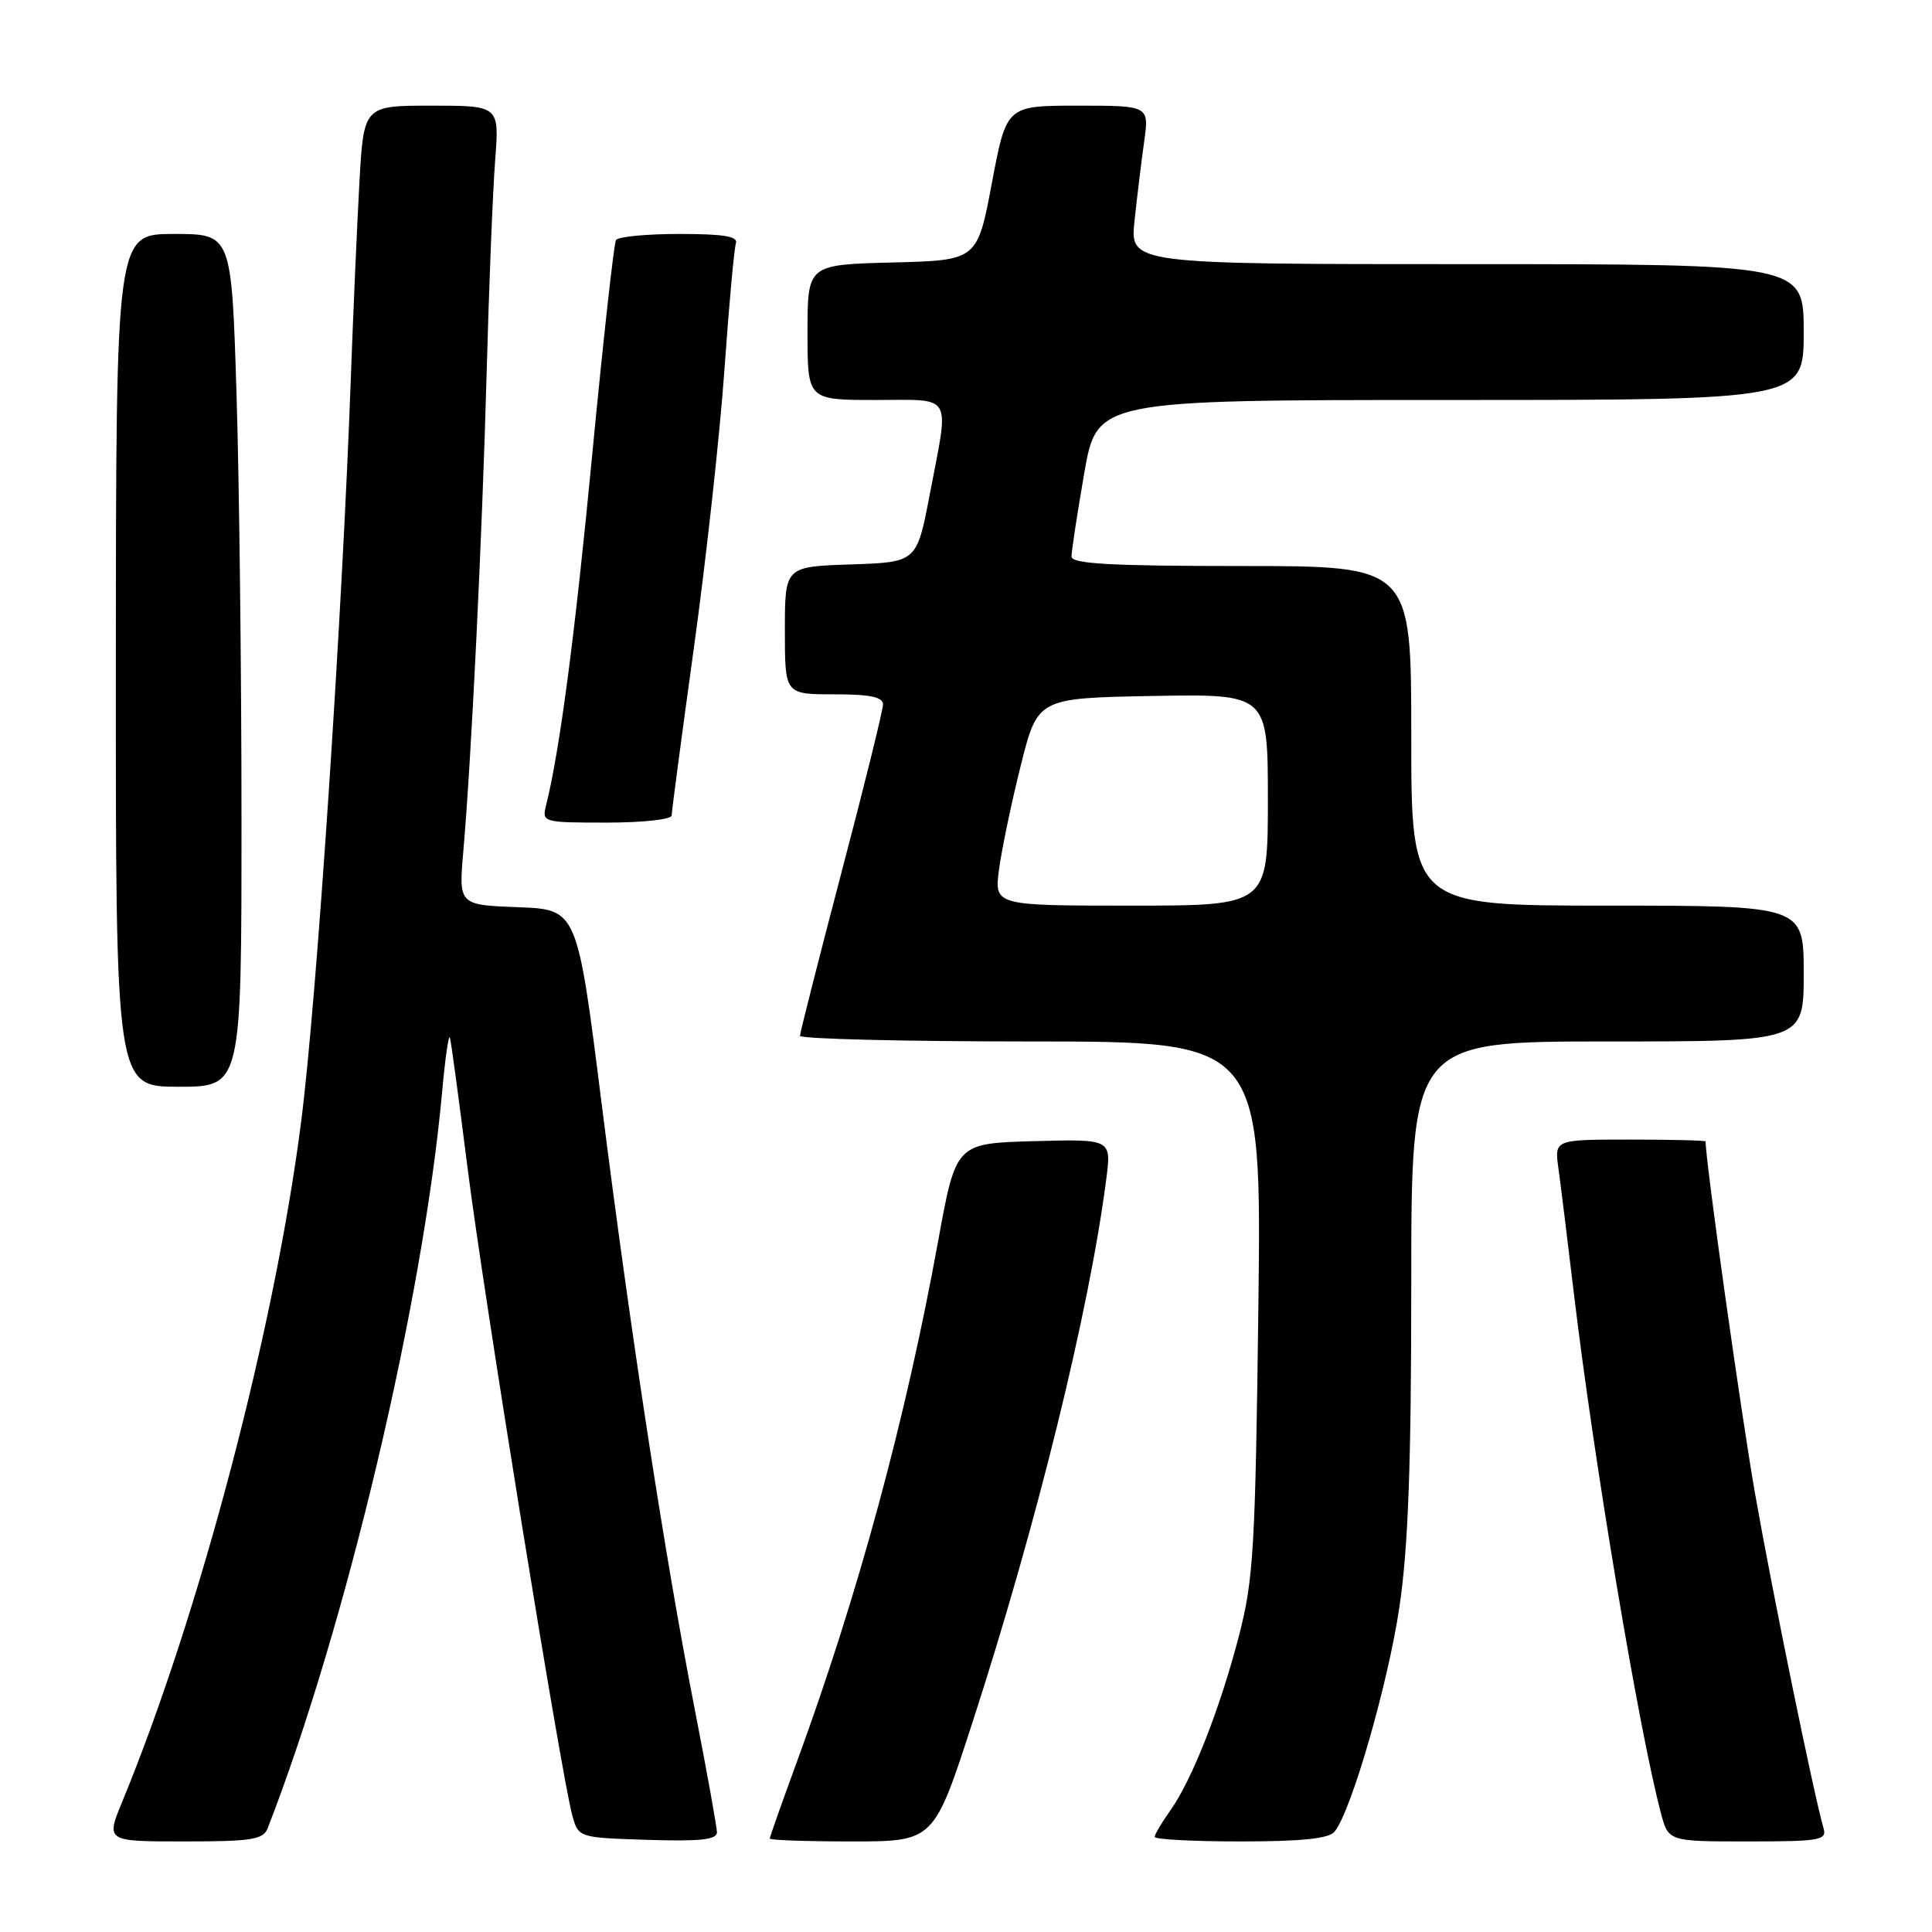 <?xml version="1.0" encoding="UTF-8" standalone="no"?>
<!DOCTYPE svg PUBLIC "-//W3C//DTD SVG 1.1//EN" "http://www.w3.org/Graphics/SVG/1.1/DTD/svg11.dtd" >
<svg xmlns="http://www.w3.org/2000/svg" xmlns:xlink="http://www.w3.org/1999/xlink" version="1.1" viewBox="0 0 256 256">
 <g >
 <path fill="currentColor"
d=" M 35.47 242.25 C 45.86 215.52 56.10 172.29 58.60 144.50 C 59.00 140.10 59.46 136.95 59.62 137.50 C 59.78 138.05 60.81 145.70 61.92 154.50 C 63.98 170.97 74.36 235.16 75.82 240.50 C 76.64 243.50 76.64 243.50 85.82 243.79 C 92.79 244.01 95.00 243.77 95.00 242.79 C 94.99 242.08 93.67 234.75 92.06 226.50 C 88.09 206.20 83.56 176.71 79.69 146.00 C 76.48 120.50 76.48 120.50 68.63 120.21 C 60.77 119.91 60.77 119.91 61.40 112.71 C 62.47 100.36 63.88 71.41 64.48 49.50 C 64.79 37.95 65.30 25.24 65.61 21.25 C 66.17 14.00 66.17 14.00 57.18 14.00 C 48.19 14.00 48.19 14.00 47.62 24.25 C 47.31 29.89 46.80 41.47 46.49 50.00 C 45.34 81.89 41.97 132.45 39.92 148.50 C 36.43 175.94 26.48 213.79 16.19 238.75 C 14.03 244.00 14.03 244.00 24.41 244.00 C 33.37 244.00 34.88 243.76 35.47 242.25 Z  M 128.85 228.25 C 137.37 201.97 144.34 173.70 146.59 156.21 C 147.27 150.93 147.27 150.93 136.97 151.21 C 126.66 151.50 126.66 151.50 124.30 164.50 C 120.01 188.07 113.71 211.28 105.62 233.37 C 103.63 238.80 102.00 243.41 102.00 243.62 C 102.00 243.83 106.89 244.00 112.87 244.00 C 123.74 244.00 123.74 244.00 128.85 228.25 Z  M 176.83 242.71 C 179.04 240.04 183.93 223.11 185.44 212.87 C 186.60 204.95 187.00 194.07 187.00 170.12 C 187.00 138.00 187.00 138.00 213.00 138.00 C 239.00 138.00 239.00 138.00 239.00 129.00 C 239.00 120.00 239.00 120.00 213.00 120.00 C 187.00 120.00 187.00 120.00 187.00 97.50 C 187.00 75.00 187.00 75.00 164.50 75.00 C 147.18 75.00 142.00 74.71 141.98 73.75 C 141.98 73.06 142.73 68.11 143.66 62.75 C 145.35 53.00 145.35 53.00 192.17 53.00 C 239.00 53.00 239.00 53.00 239.00 44.00 C 239.00 35.00 239.00 35.00 194.36 35.00 C 149.72 35.00 149.72 35.00 150.33 29.25 C 150.67 26.09 151.24 21.36 151.61 18.75 C 152.27 14.00 152.27 14.00 142.82 14.00 C 133.36 14.00 133.36 14.00 131.43 24.25 C 129.50 34.50 129.50 34.50 118.25 34.78 C 107.00 35.07 107.00 35.07 107.00 44.03 C 107.00 53.00 107.00 53.00 116.00 53.00 C 126.43 53.00 125.80 51.91 123.20 65.50 C 121.48 74.50 121.48 74.50 112.74 74.79 C 104.00 75.08 104.00 75.08 104.00 83.54 C 104.00 92.00 104.00 92.00 110.50 92.00 C 115.30 92.00 117.00 92.35 117.00 93.35 C 117.00 94.10 114.53 104.11 111.50 115.60 C 108.48 127.10 106.01 136.84 106.00 137.25 C 106.00 137.66 119.76 138.00 136.59 138.00 C 167.17 138.00 167.17 138.00 166.74 173.25 C 166.34 205.10 166.10 209.29 164.18 216.71 C 161.66 226.41 157.96 235.84 155.07 239.90 C 153.93 241.50 153.00 243.08 153.00 243.40 C 153.00 243.73 158.12 244.00 164.38 244.00 C 172.45 244.00 176.07 243.63 176.83 242.71 Z  M 241.63 242.25 C 240.33 237.77 234.86 211.03 232.57 198.00 C 230.69 187.28 226.00 153.91 226.00 151.25 C 226.00 151.11 221.49 151.00 215.99 151.00 C 205.98 151.00 205.98 151.00 206.49 154.75 C 206.78 156.81 207.71 164.35 208.56 171.50 C 211.23 193.81 217.17 229.27 220.08 240.25 C 221.08 244.00 221.08 244.00 231.61 244.00 C 241.16 244.00 242.09 243.84 241.63 242.25 Z  M 32.00 108.66 C 32.00 89.22 31.70 63.80 31.34 52.16 C 30.68 31.00 30.68 31.00 23.03 31.00 C 15.38 31.00 15.38 31.00 15.35 87.50 C 15.33 144.00 15.33 144.00 23.66 144.00 C 32.00 144.00 32.00 144.00 32.00 108.66 Z  M 89.00 108.05 C 89.00 107.52 90.33 97.51 91.95 85.80 C 93.57 74.08 95.39 57.53 95.99 49.00 C 96.59 40.47 97.28 32.94 97.51 32.25 C 97.83 31.32 95.92 31.00 90.03 31.00 C 85.68 31.00 81.89 31.36 81.62 31.81 C 81.35 32.25 79.94 44.96 78.49 60.06 C 76.18 84.22 74.18 99.40 72.35 106.75 C 71.80 108.95 71.96 109.00 80.39 109.00 C 85.18 109.00 89.00 108.58 89.00 108.05 Z  M 132.38 115.17 C 132.74 112.51 134.03 106.32 135.26 101.42 C 137.50 92.50 137.50 92.50 152.75 92.22 C 168.00 91.95 168.00 91.95 168.00 105.97 C 168.00 120.00 168.00 120.00 149.87 120.00 C 131.74 120.00 131.74 120.00 132.38 115.17 Z "/>
</g>
</svg>